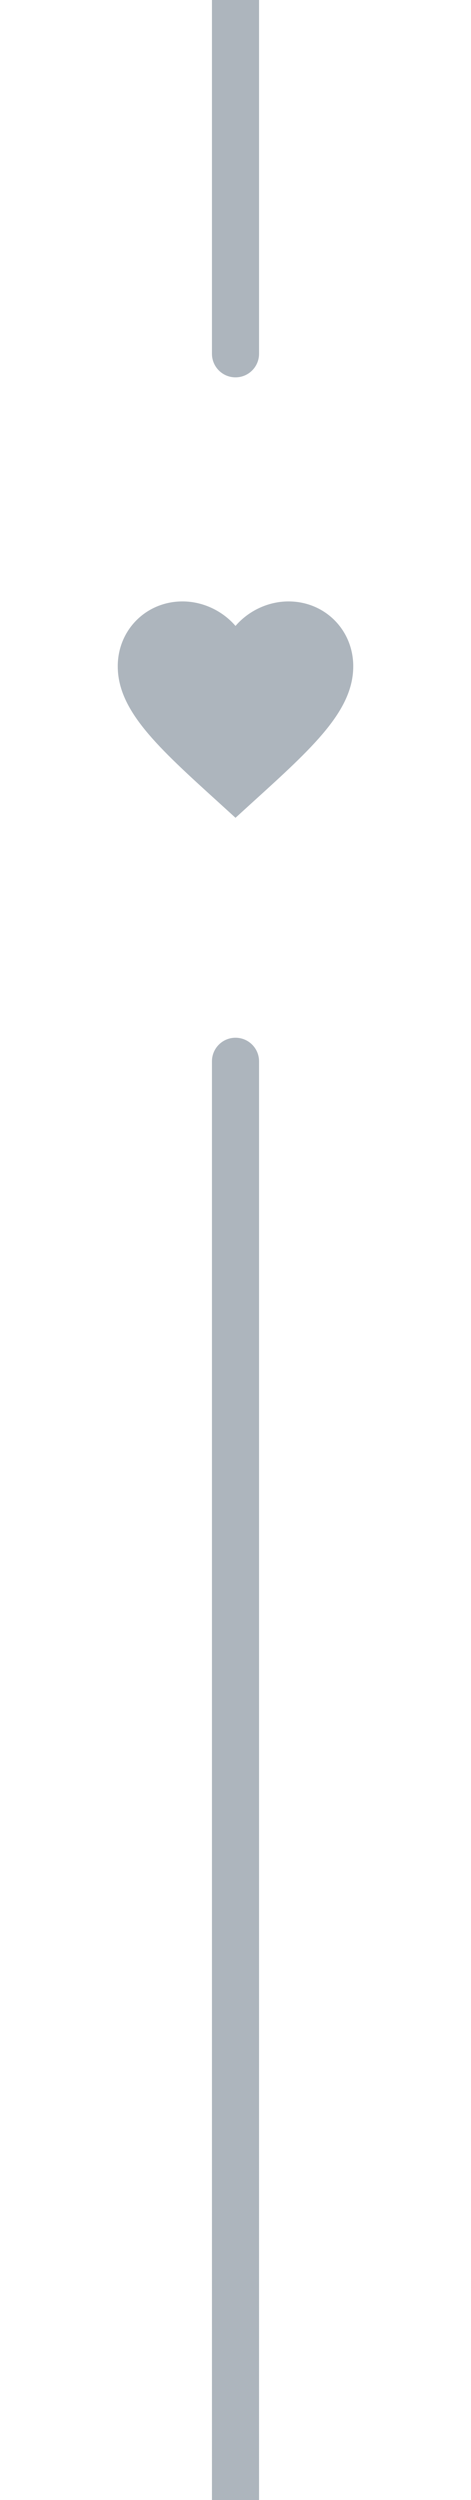 <svg width="40" height="212" viewBox="0 0 40 212" fill="none" xmlns="http://www.w3.org/2000/svg">
<path d="M18 0H22V30C22 31.105 21.105 32 20 32C18.895 32 18 31.105 18 30V0Z" fill="#ADB5BD"/>
<path d="M20 69.35L18.55 68.03C13.4 63.36 10 60.27 10 56.5C10 53.41 12.42 51 15.5 51C17.24 51 18.91 51.81 20 53.08C21.09 51.81 22.76 51 24.5 51C27.58 51 30 53.41 30 56.5C30 60.27 26.6 63.36 21.45 68.03L20 69.35Z" fill="#ADB5BD"/>
<path d="M18 90C18 88.895 18.895 88 20 88C21.105 88 22 88.895 22 90V212H18V90Z" fill="#ADB5BD"/>
</svg>

